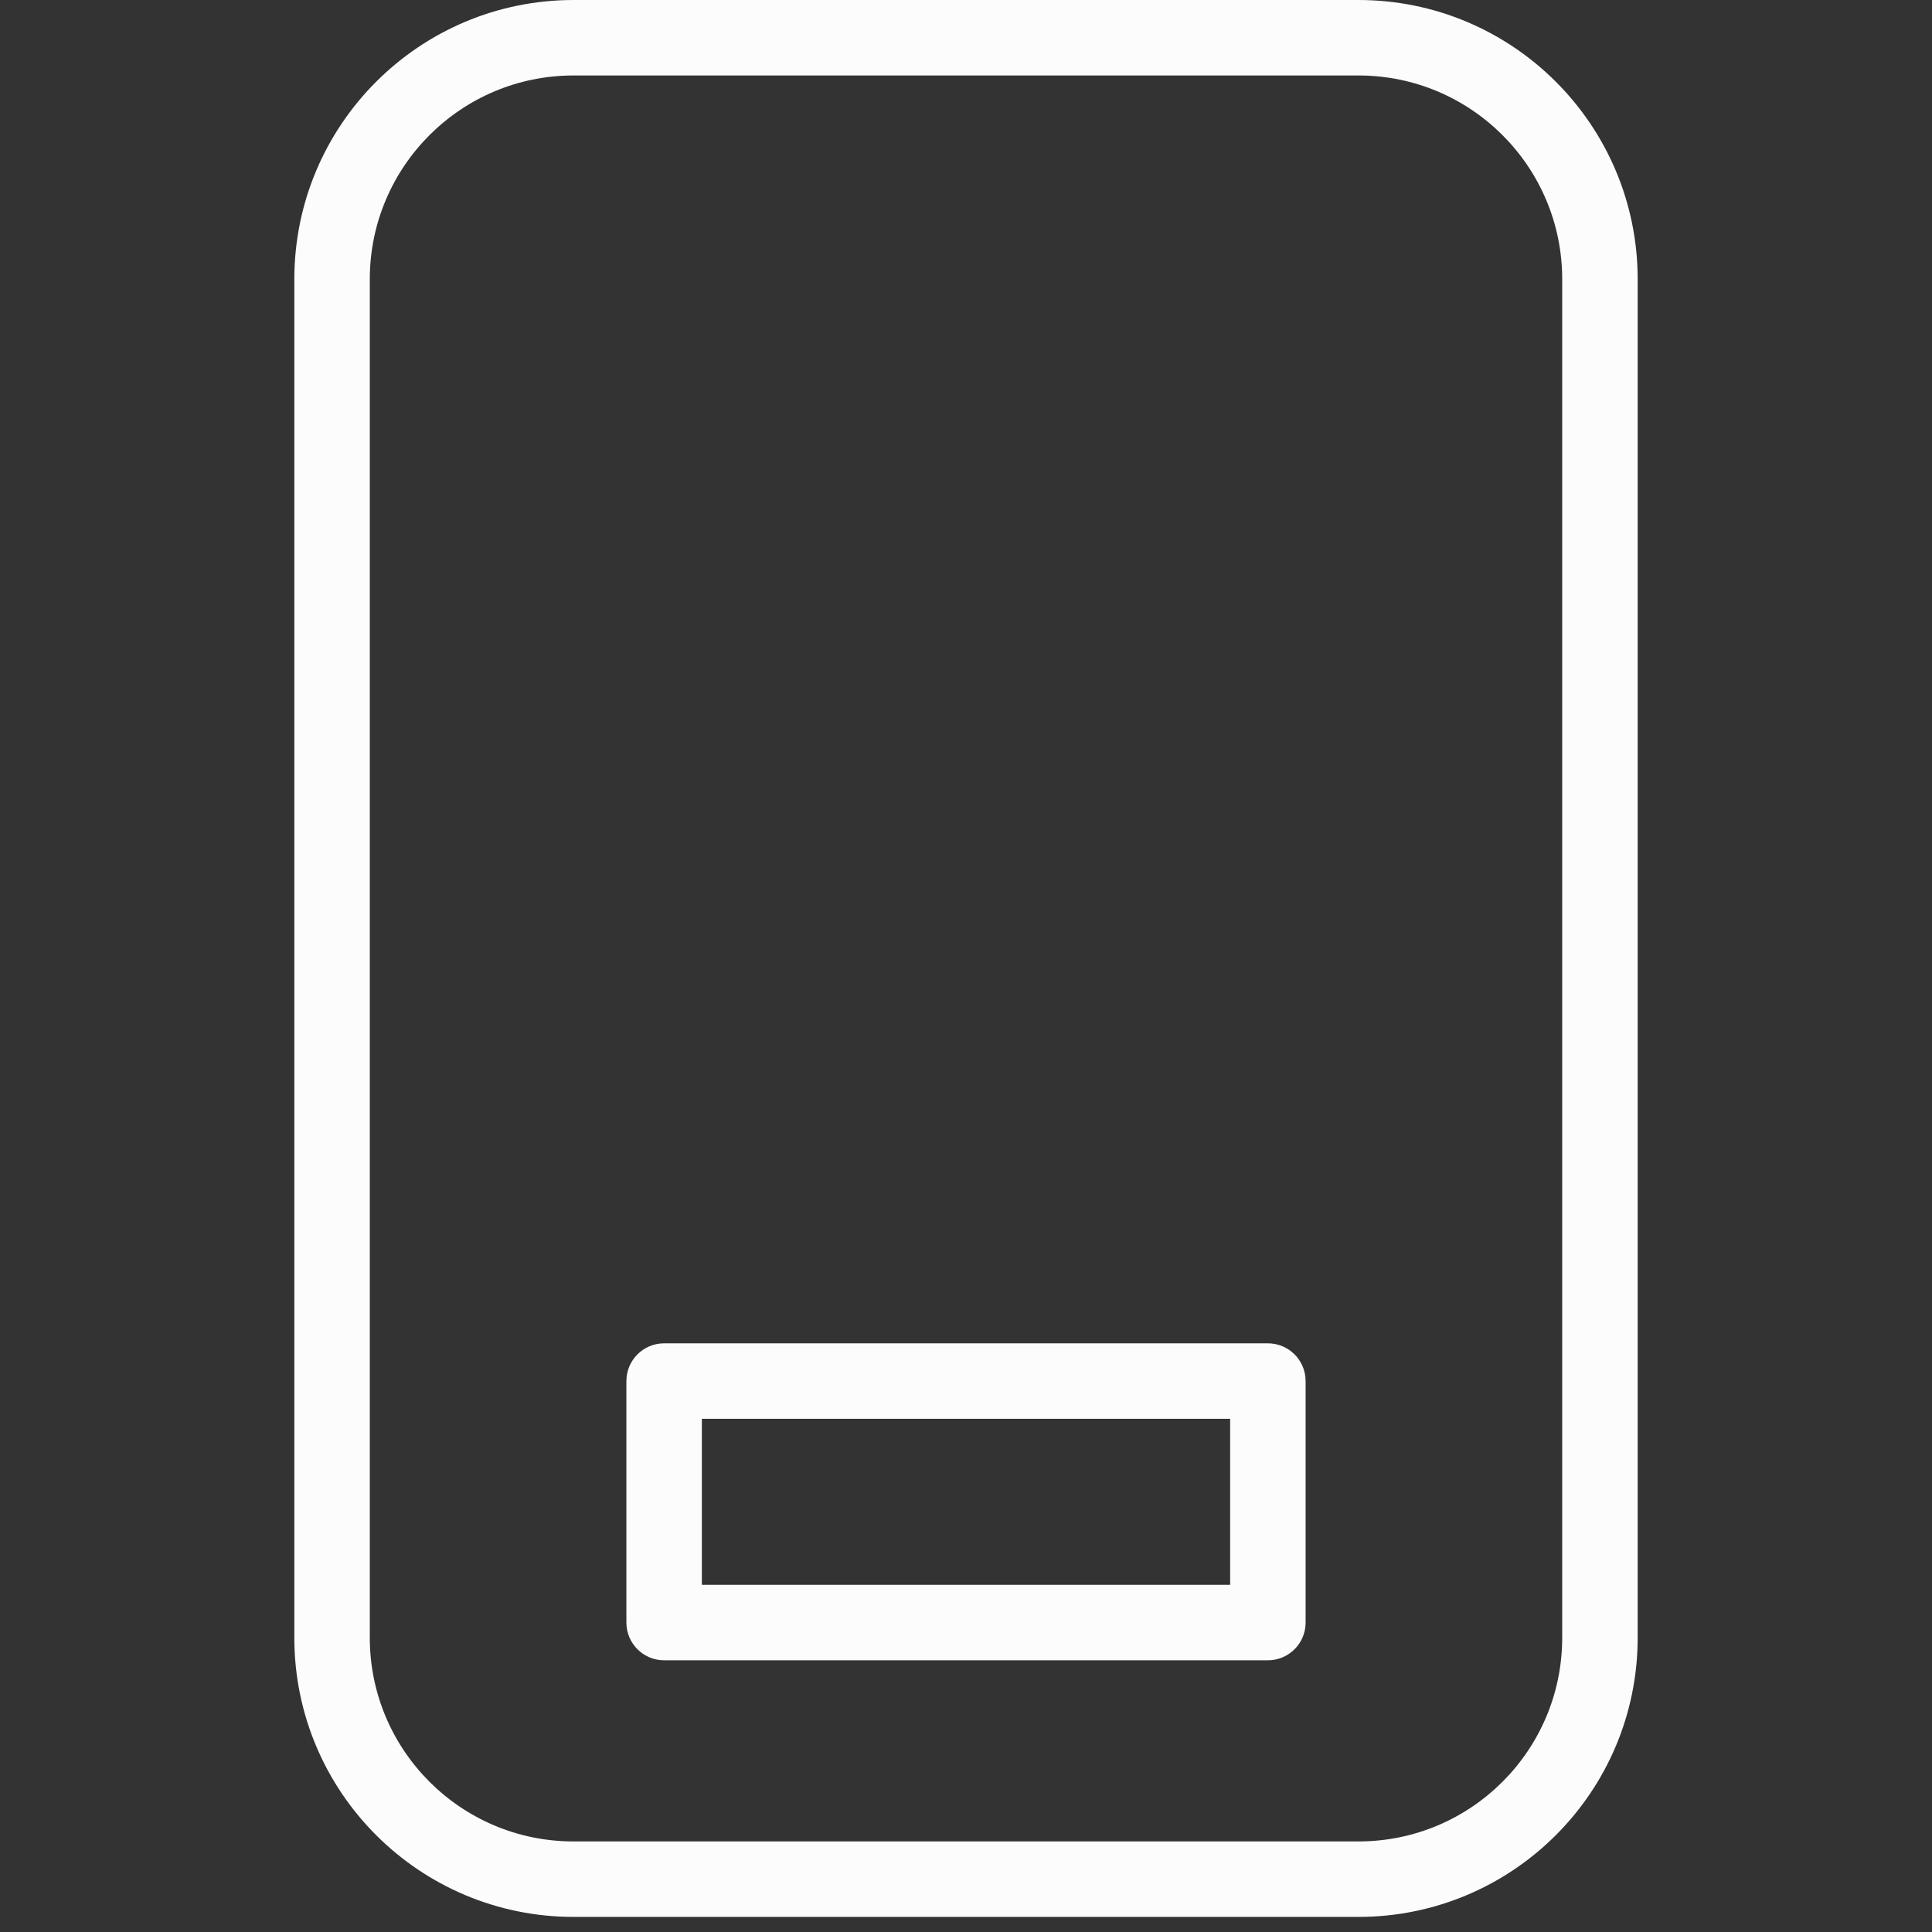 <svg width="512" height="512" viewBox="0 0 512 512" fill="none" xmlns="http://www.w3.org/2000/svg">
<rect x="0" y="0" width="512" height="512" fill="#333333" stroke="none"/>
<path fill-rule="evenodd" clip-rule="evenodd" d="M78 74C78 33.131 111.131 0 152 0H360C400.869 0 434 33.131 434 74V434C434 474.869 400.869 508 360 508H152C111.131 508 78 474.869 78 434V74ZM152 20C122.177 20 98 44.177 98 74V434C98 463.823 122.177 488 152 488H360C389.823 488 414 463.823 414 434V74C414 44.177 389.823 20 360 20H152Z" fill="#FCFCFC"/>
<path fill-rule="evenodd" clip-rule="evenodd" d="M166 365.995C166 360.472 170.477 355.995 176 355.995H336C341.523 355.995 346 360.472 346 365.995V429.995C346 435.518 341.523 439.995 336 439.995H176C170.477 439.995 166 435.518 166 429.995V365.995ZM186 375.995V419.995H326V375.995H186Z" fill="#FCFCFC"/>
</svg>
